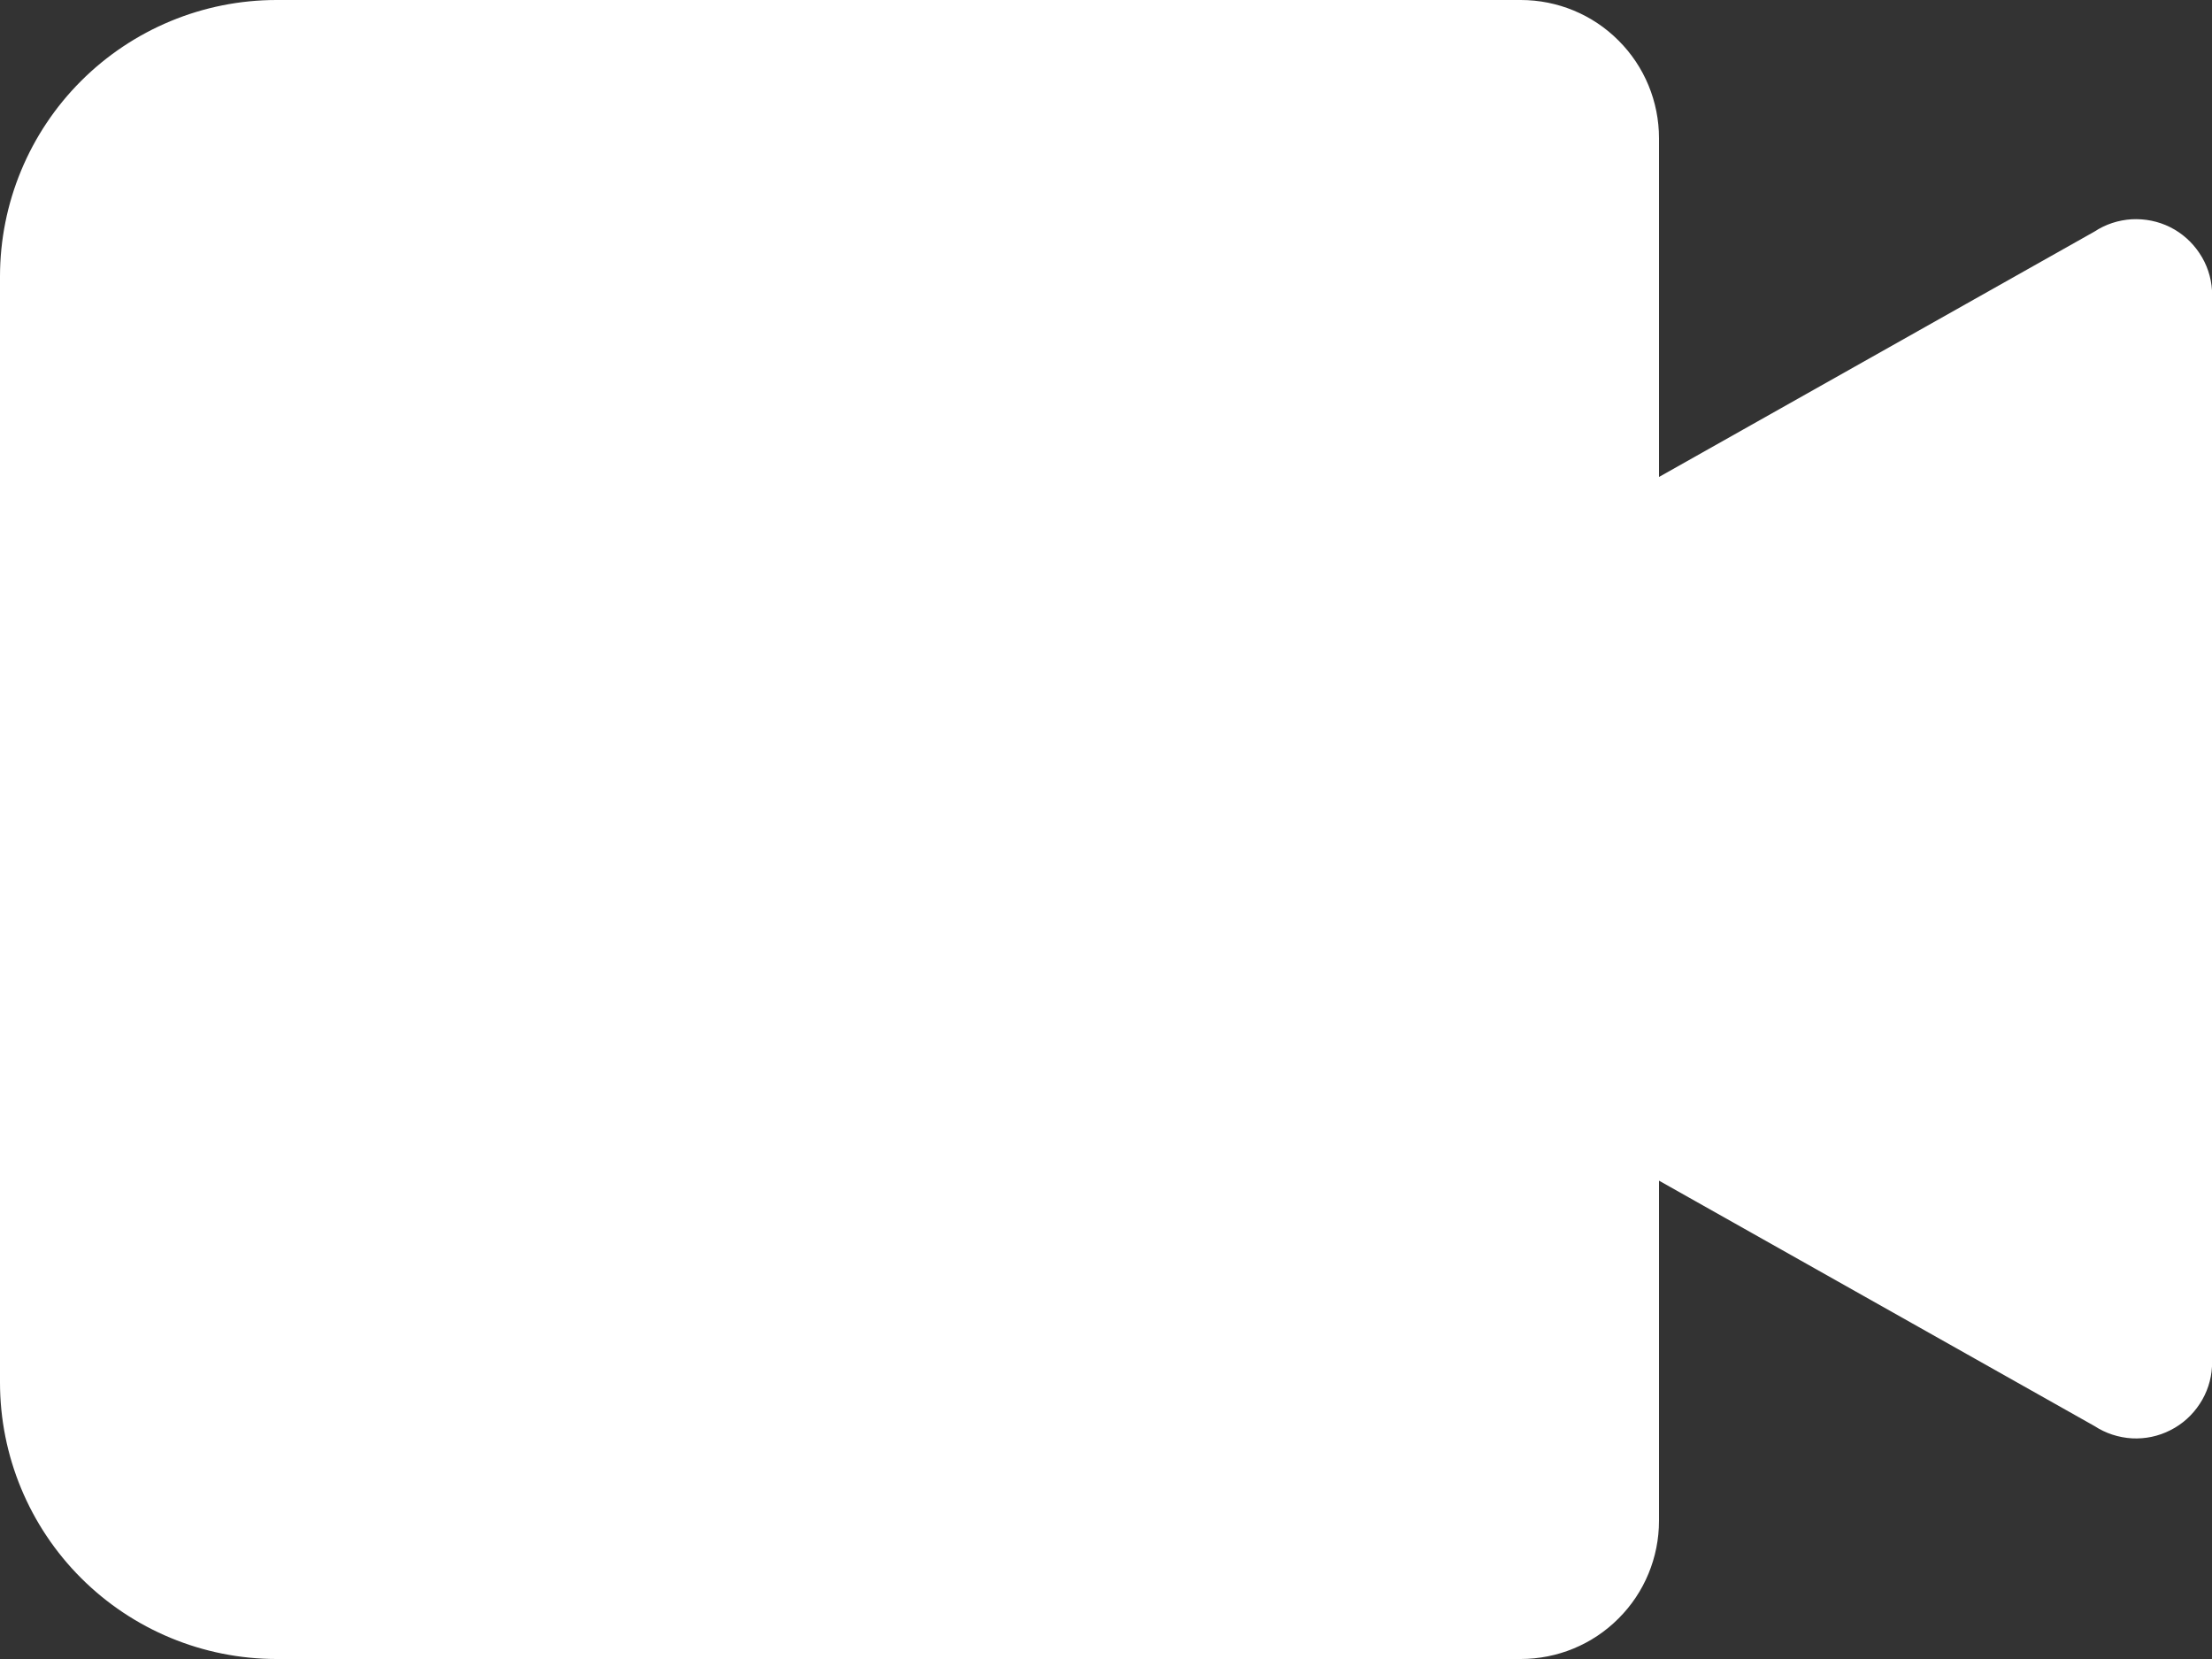 <svg width="16" height="12" viewBox="0 0 16 12" fill="none" xmlns="http://www.w3.org/2000/svg">
<rect x="0" y="0" width="16" height="12" fill="#333333" stroke="none"/>
<path d="M15.15 1.675L12 3.45V1C12 0.735 11.895 0.48 11.707 0.293C11.52 0.105 11.265 0 11 0H2C1.47 0 0.961 0.211 0.586 0.586C0.211 0.961 0 1.47 0 2V10C0 10.53 0.211 11.039 0.586 11.414C0.961 11.789 1.47 12 2 12H11C11.265 12 11.52 11.895 11.707 11.707C11.895 11.52 12 11.265 12 11V8.54L15.15 10.315C15.231 10.368 15.324 10.398 15.421 10.404C15.517 10.409 15.613 10.389 15.699 10.345C15.785 10.302 15.858 10.236 15.911 10.155C15.964 10.075 15.995 9.981 16 9.885V2.1C15.994 2.004 15.963 1.911 15.909 1.831C15.856 1.751 15.783 1.686 15.697 1.643C15.611 1.6 15.515 1.581 15.419 1.586C15.323 1.592 15.23 1.622 15.15 1.675Z" fill="white"/>
</svg>
